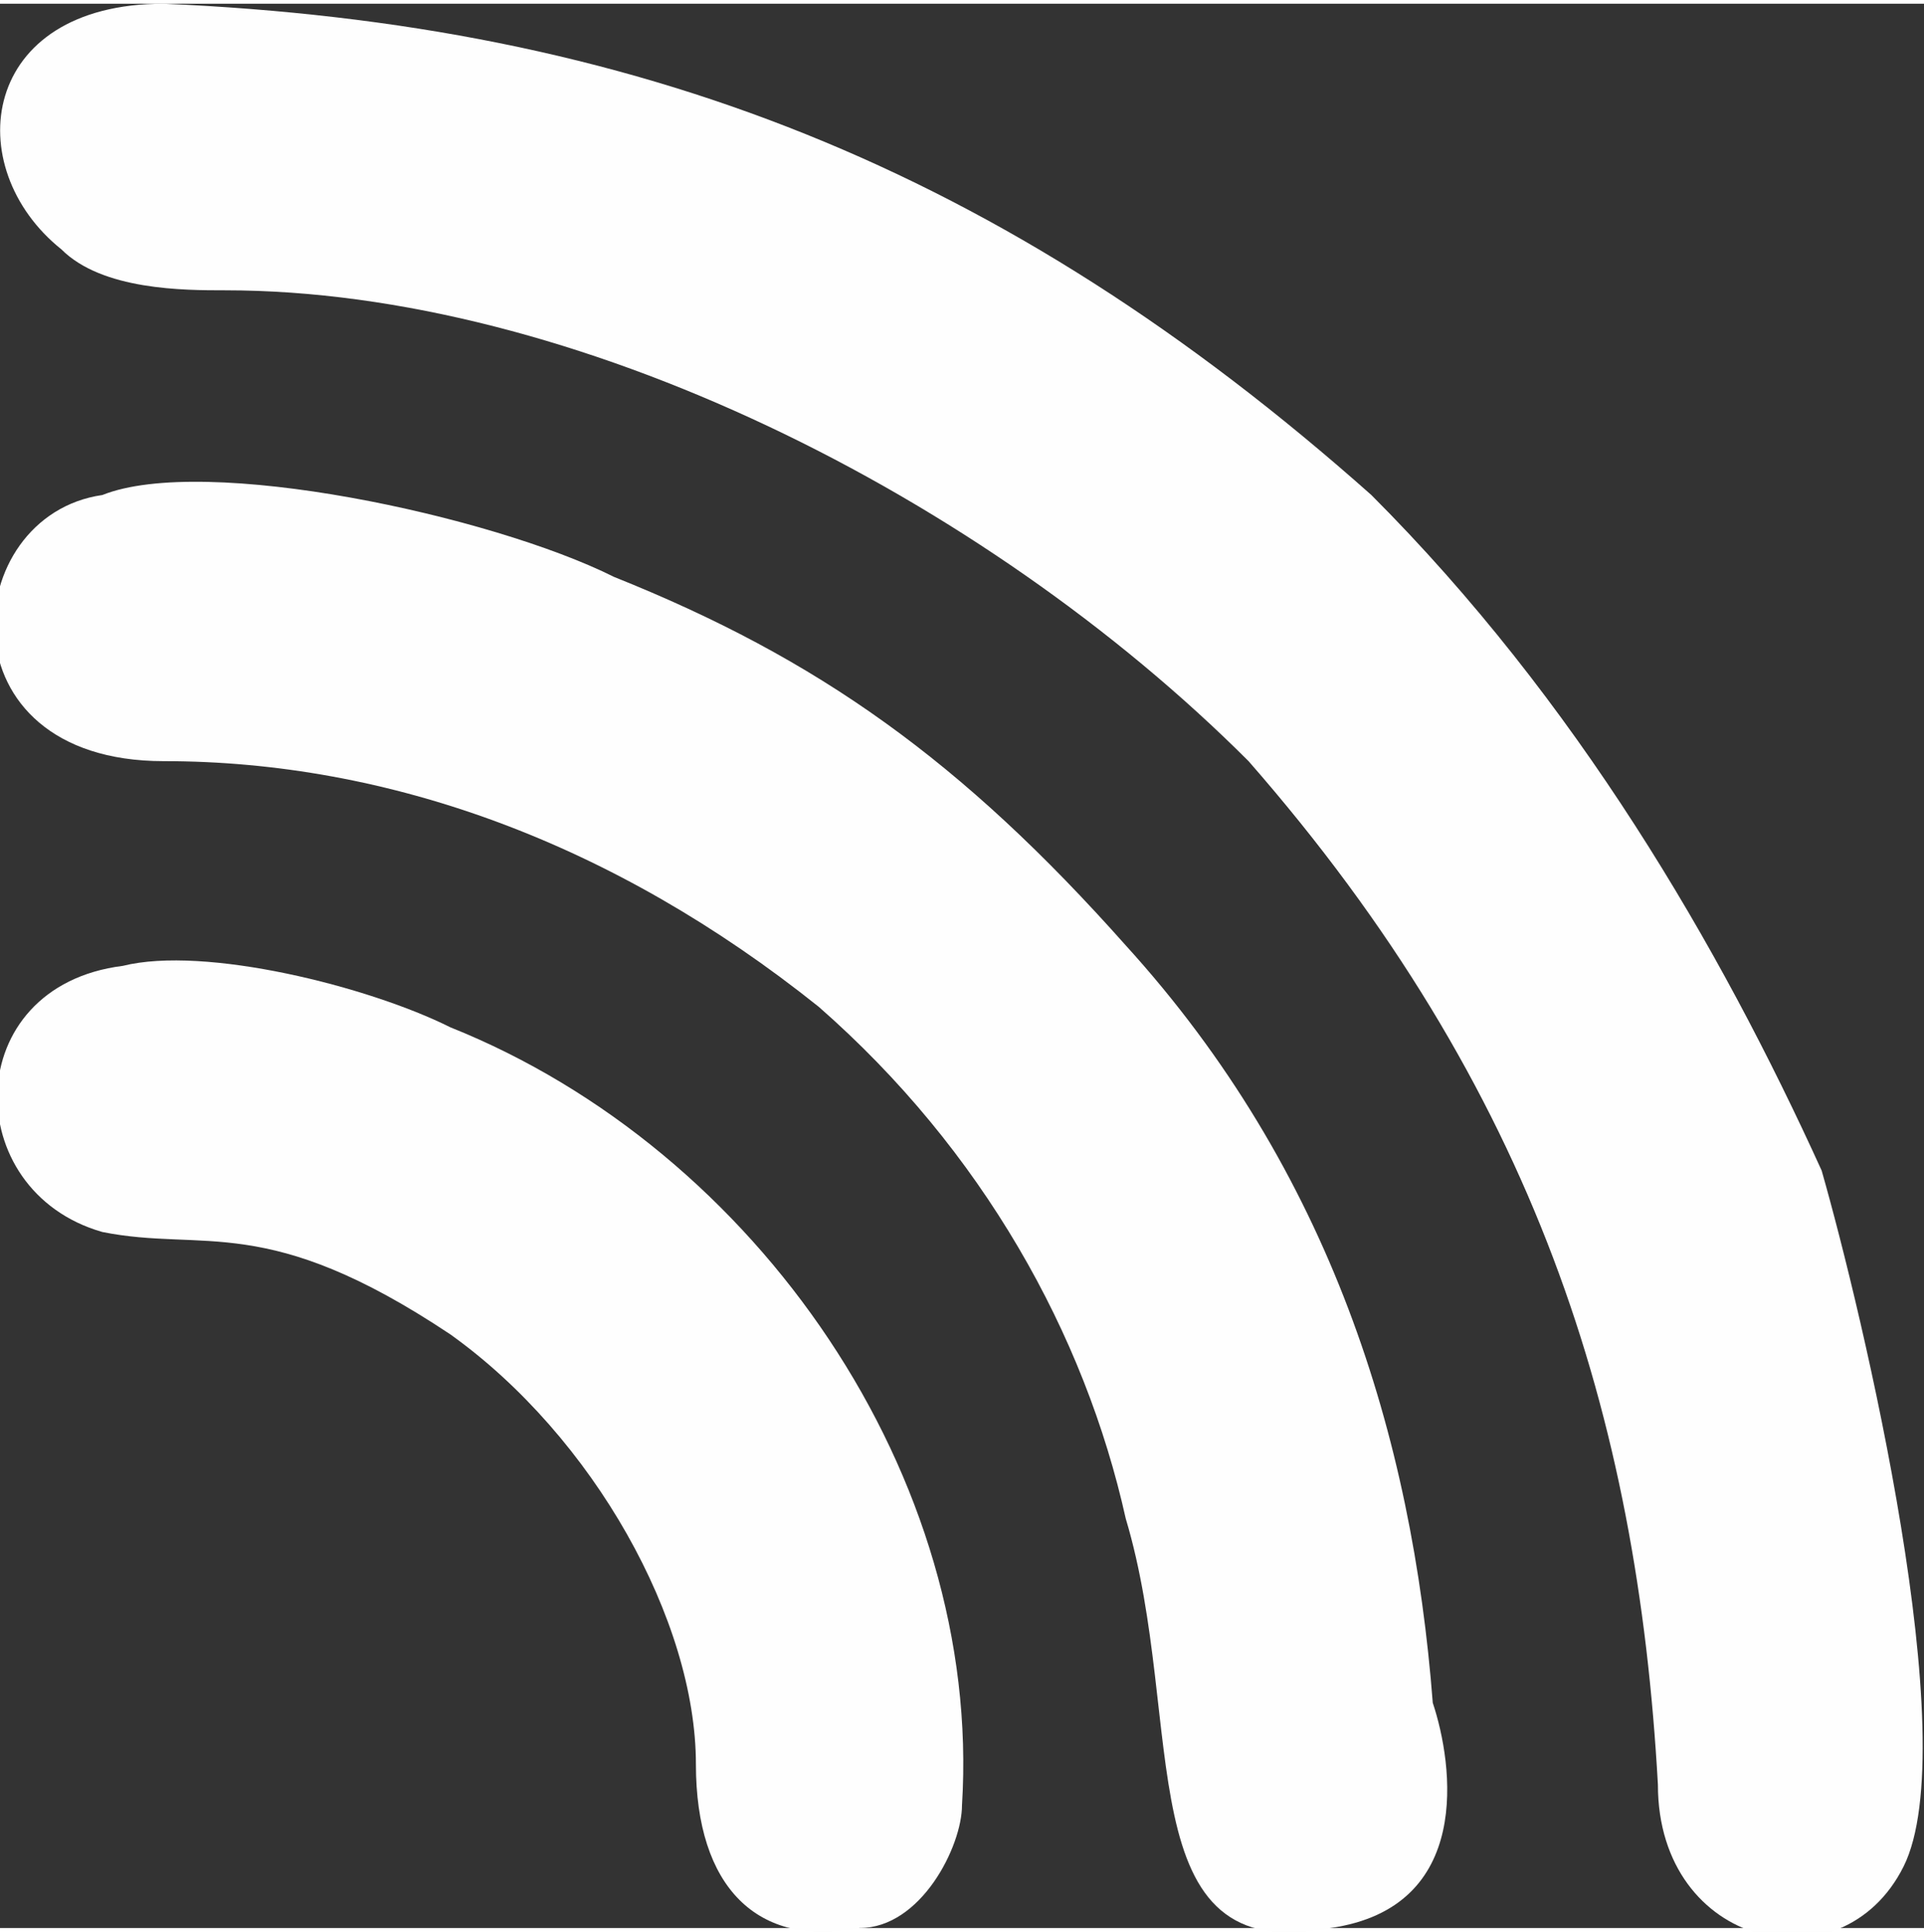<?xml version="1.0" encoding="UTF-8"?>
<!DOCTYPE svg PUBLIC "-//W3C//DTD SVG 1.1//EN" "http://www.w3.org/Graphics/SVG/1.1/DTD/svg11.dtd">
<!-- Creator: CorelDRAW X7 -->
<svg xmlns="http://www.w3.org/2000/svg" xml:space="preserve" width="2.59mm" height="2.6mm" version="1.1" style="shape-rendering:geometricPrecision; text-rendering:geometricPrecision; image-rendering:optimizeQuality; fill-rule:evenodd; clip-rule:evenodd"
viewBox="0 0 94 94"
 xmlns:xlink="http://www.w3.org/1999/xlink">
 <rect x="0" y="0" width="94" height="94" fill="#333333" stroke="none"/>
 <defs>
  <style type="text/css">
   <![CDATA[
    .fil0 {fill:#FEFEFE}
   ]]>
  </style>
 </defs>
 <g id="Слой_x0020_1">
  <g id="_887627312">
   <path class="fil0" d="M67 24c-18,-16 -36,-23 -59,-24 -9,0 -10,8 -5,12 2,2 6,2 8,2 17,0 37,10 50,23 14,16 19,32 20,50 0,8 9,10 12,4 3,-6 -2,-27 -4,-34 -5,-11 -12,-23 -22,-33z"/>
   <path class="fil0" d="M40 49c8,7 13,16 15,25 3,10 0,22 10,20 7,-1 6,-8 5,-11 -1,-13 -5,-26 -15,-37 -8,-9 -15,-14 -25,-18 -6,-3 -20,-6 -25,-4 -7,1 -8,13 3,13 11,0 22,4 32,12z"/>
   <path class="fil0" d="M22 65c7,5 12,14 12,21 0,6 3,9 8,8 3,0 5,-4 5,-6 1,-16 -10,-32 -25,-38 -4,-2 -12,-4 -16,-3 -8,1 -8,11 -1,13 5,1 8,-1 17,5z"/>
  </g>
 </g>
</svg>
